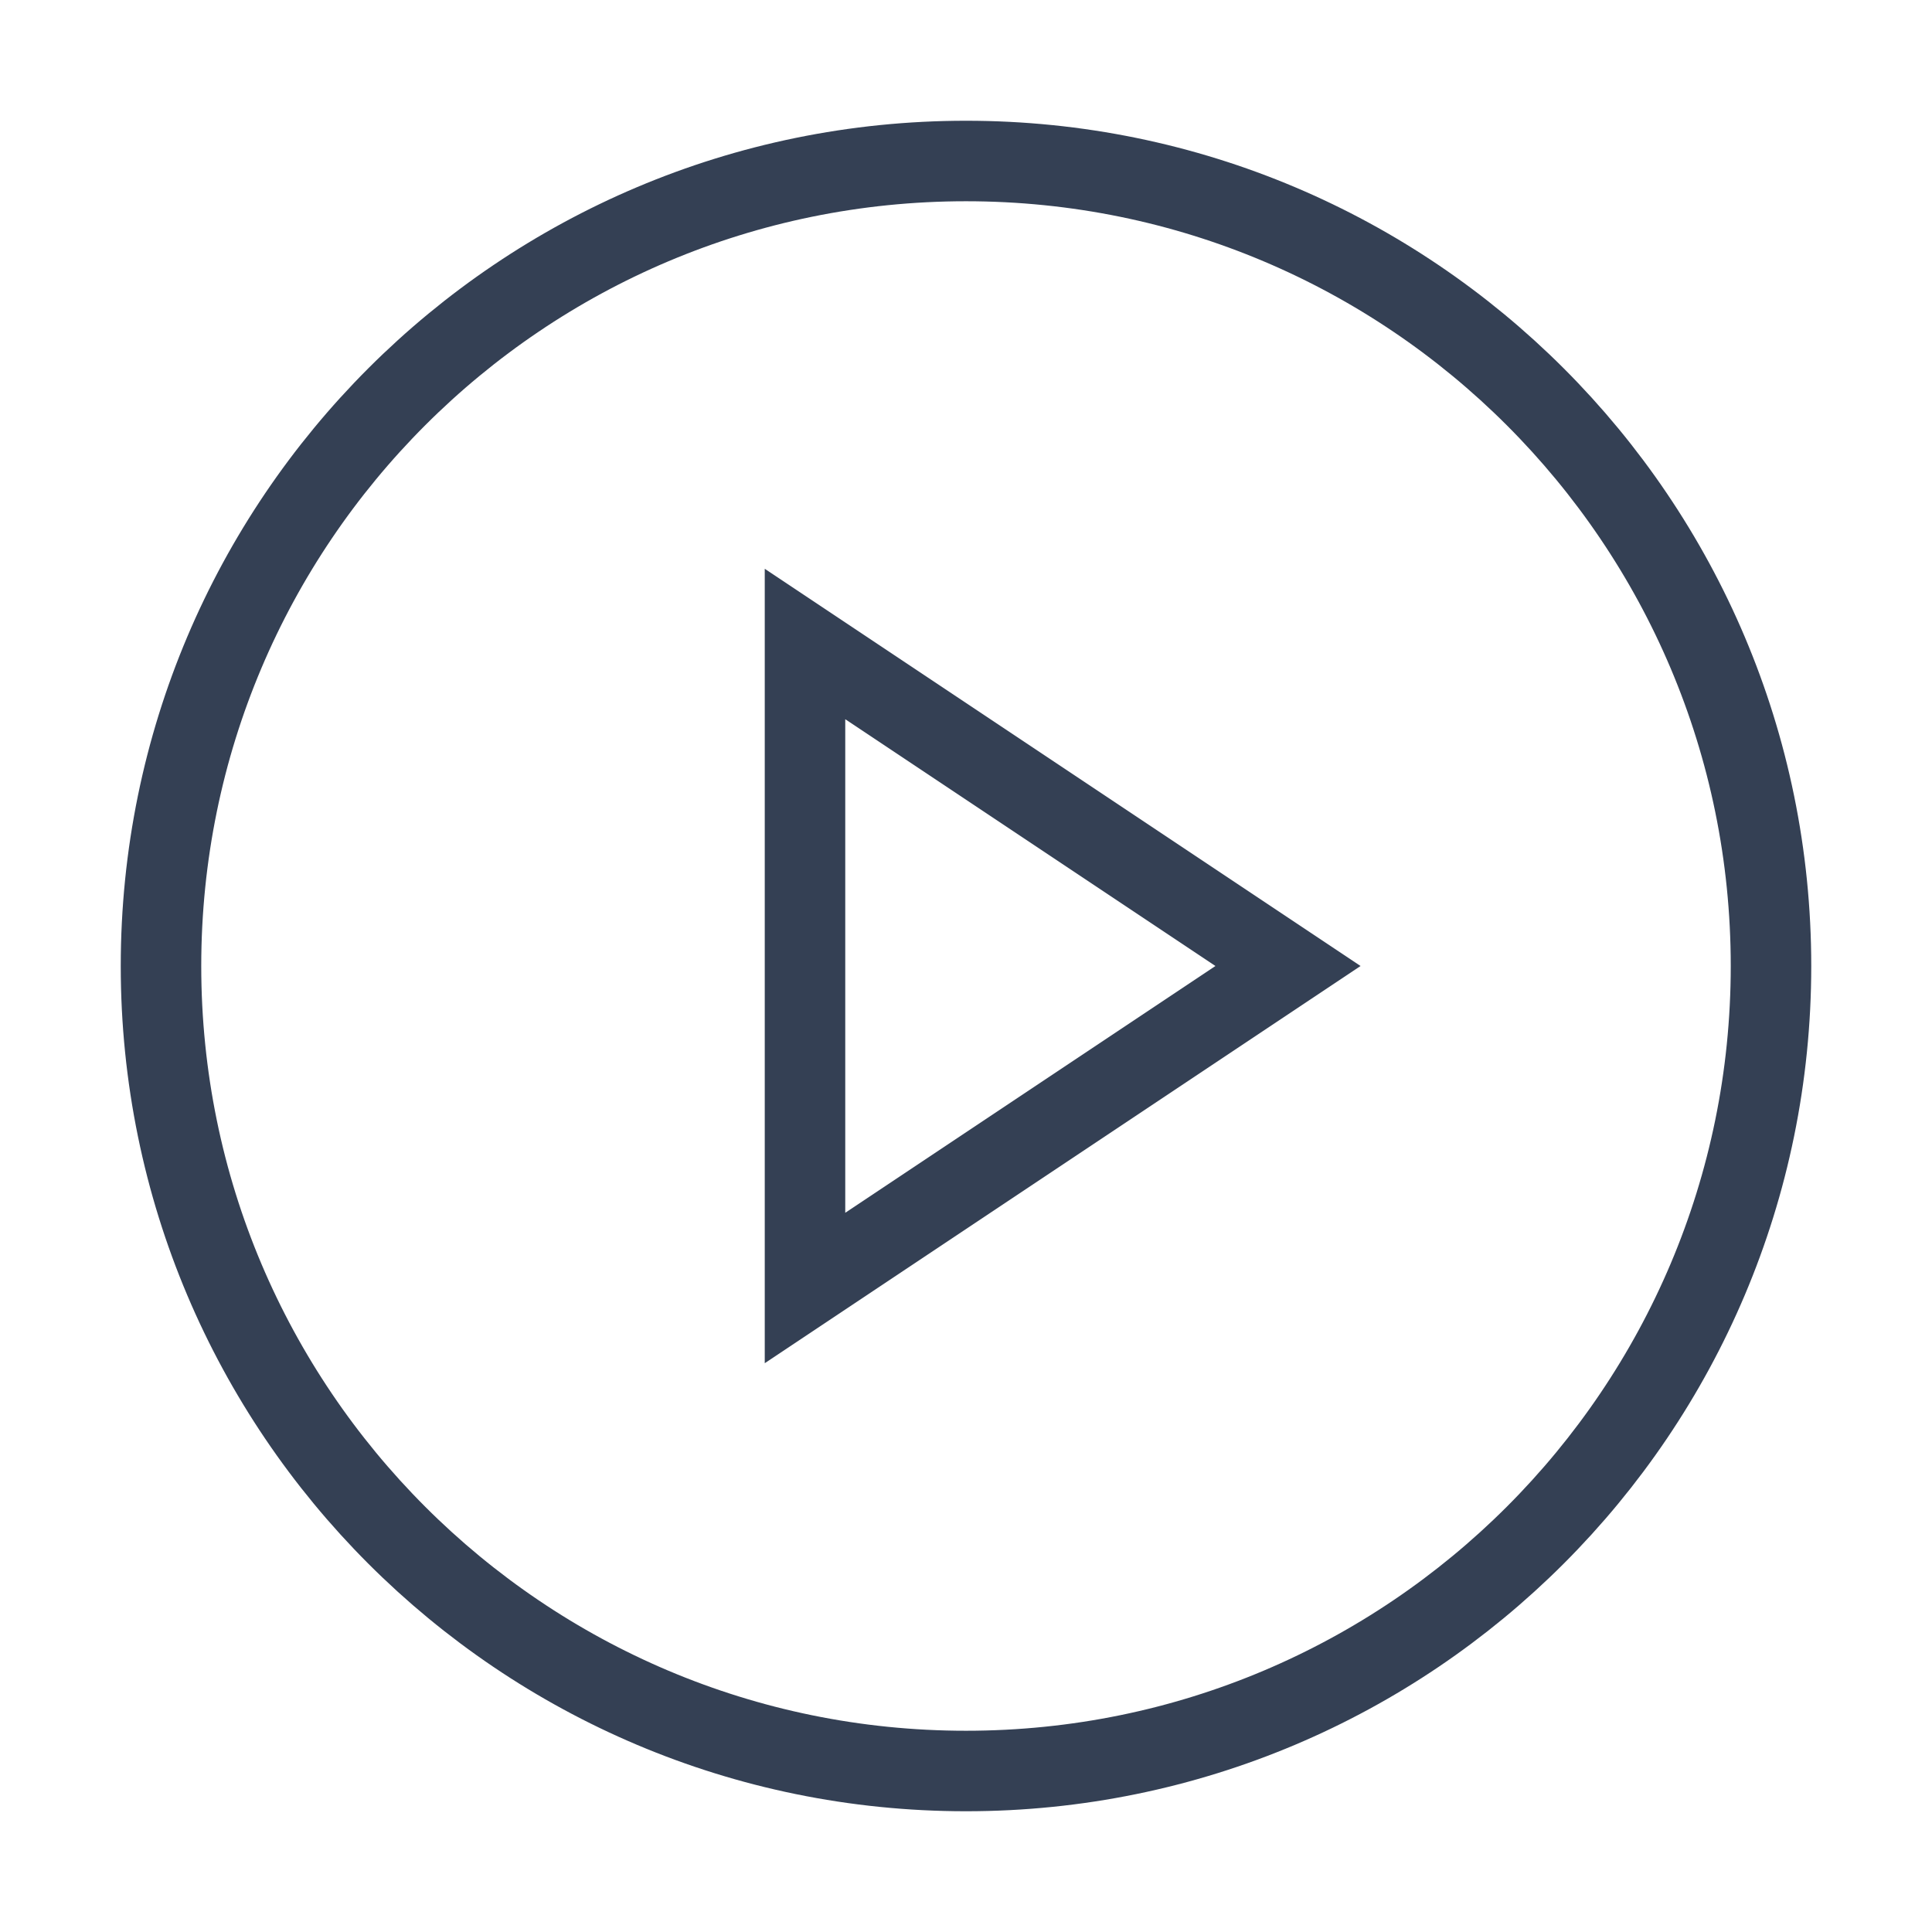 <svg width="24" height="24" viewBox="0 0 24 24" fill="none"
    xmlns="http://www.w3.org/2000/svg">
    <path d="M12 22C17.523 22 22 17.523 22 12C22 6.477 17.523 2 12 2C6.477 2 2 6.477 2 12C2 17.523 6.477 22 12 22Z" stroke="#344054" strokeWidth="2" strokeLinecap="round" strokeLinejoin="round" />
    <path d="M10 8L16 12L10 16V8Z" stroke="#344054" strokeWidth="2" strokeLinecap="round" strokeLinejoin="round" />
</svg>